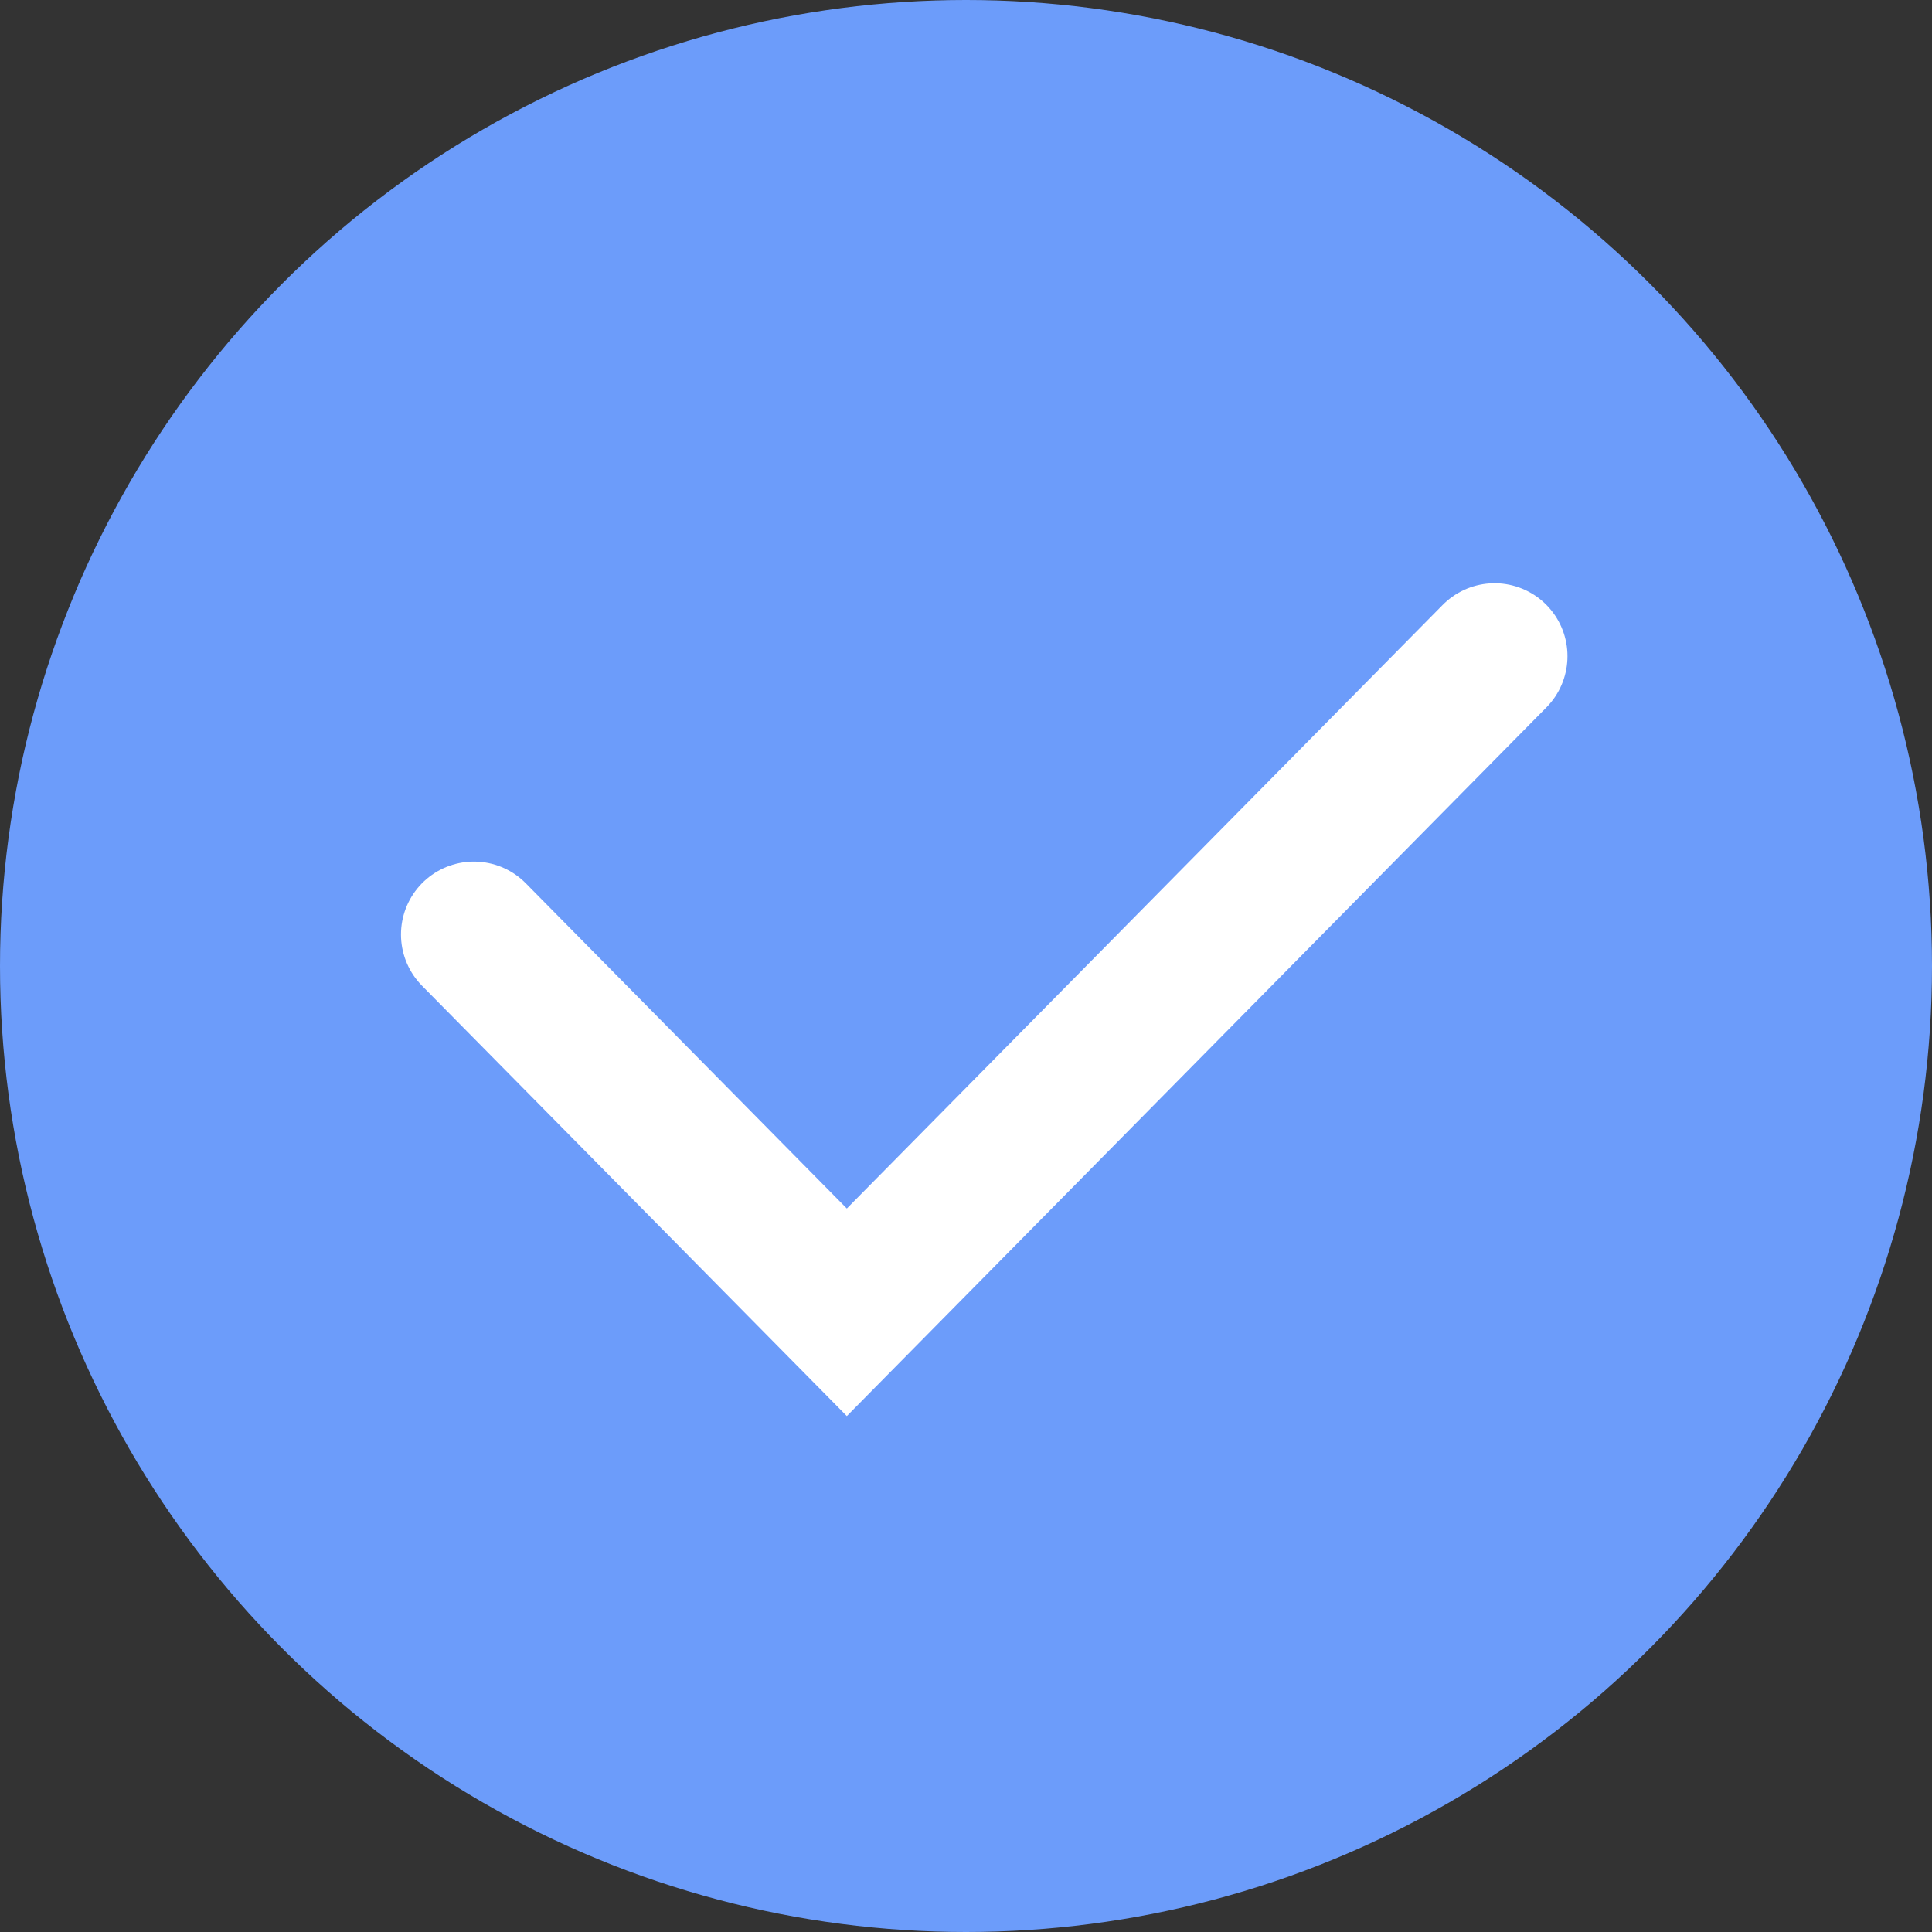 <svg width="53" height="53" viewBox="0 0 53 53" fill="none" xmlns="http://www.w3.org/2000/svg">
<rect x="0" y="0" width="53" height="53" fill="#333333" stroke="none"/>
<circle cx="26.5" cy="26.5" r="26.5" fill="#6C9CFA"/>
<path d="M13 25.636L23.231 36L41 18" stroke="white" stroke-width="4" stroke-linecap="round"/>
</svg>

